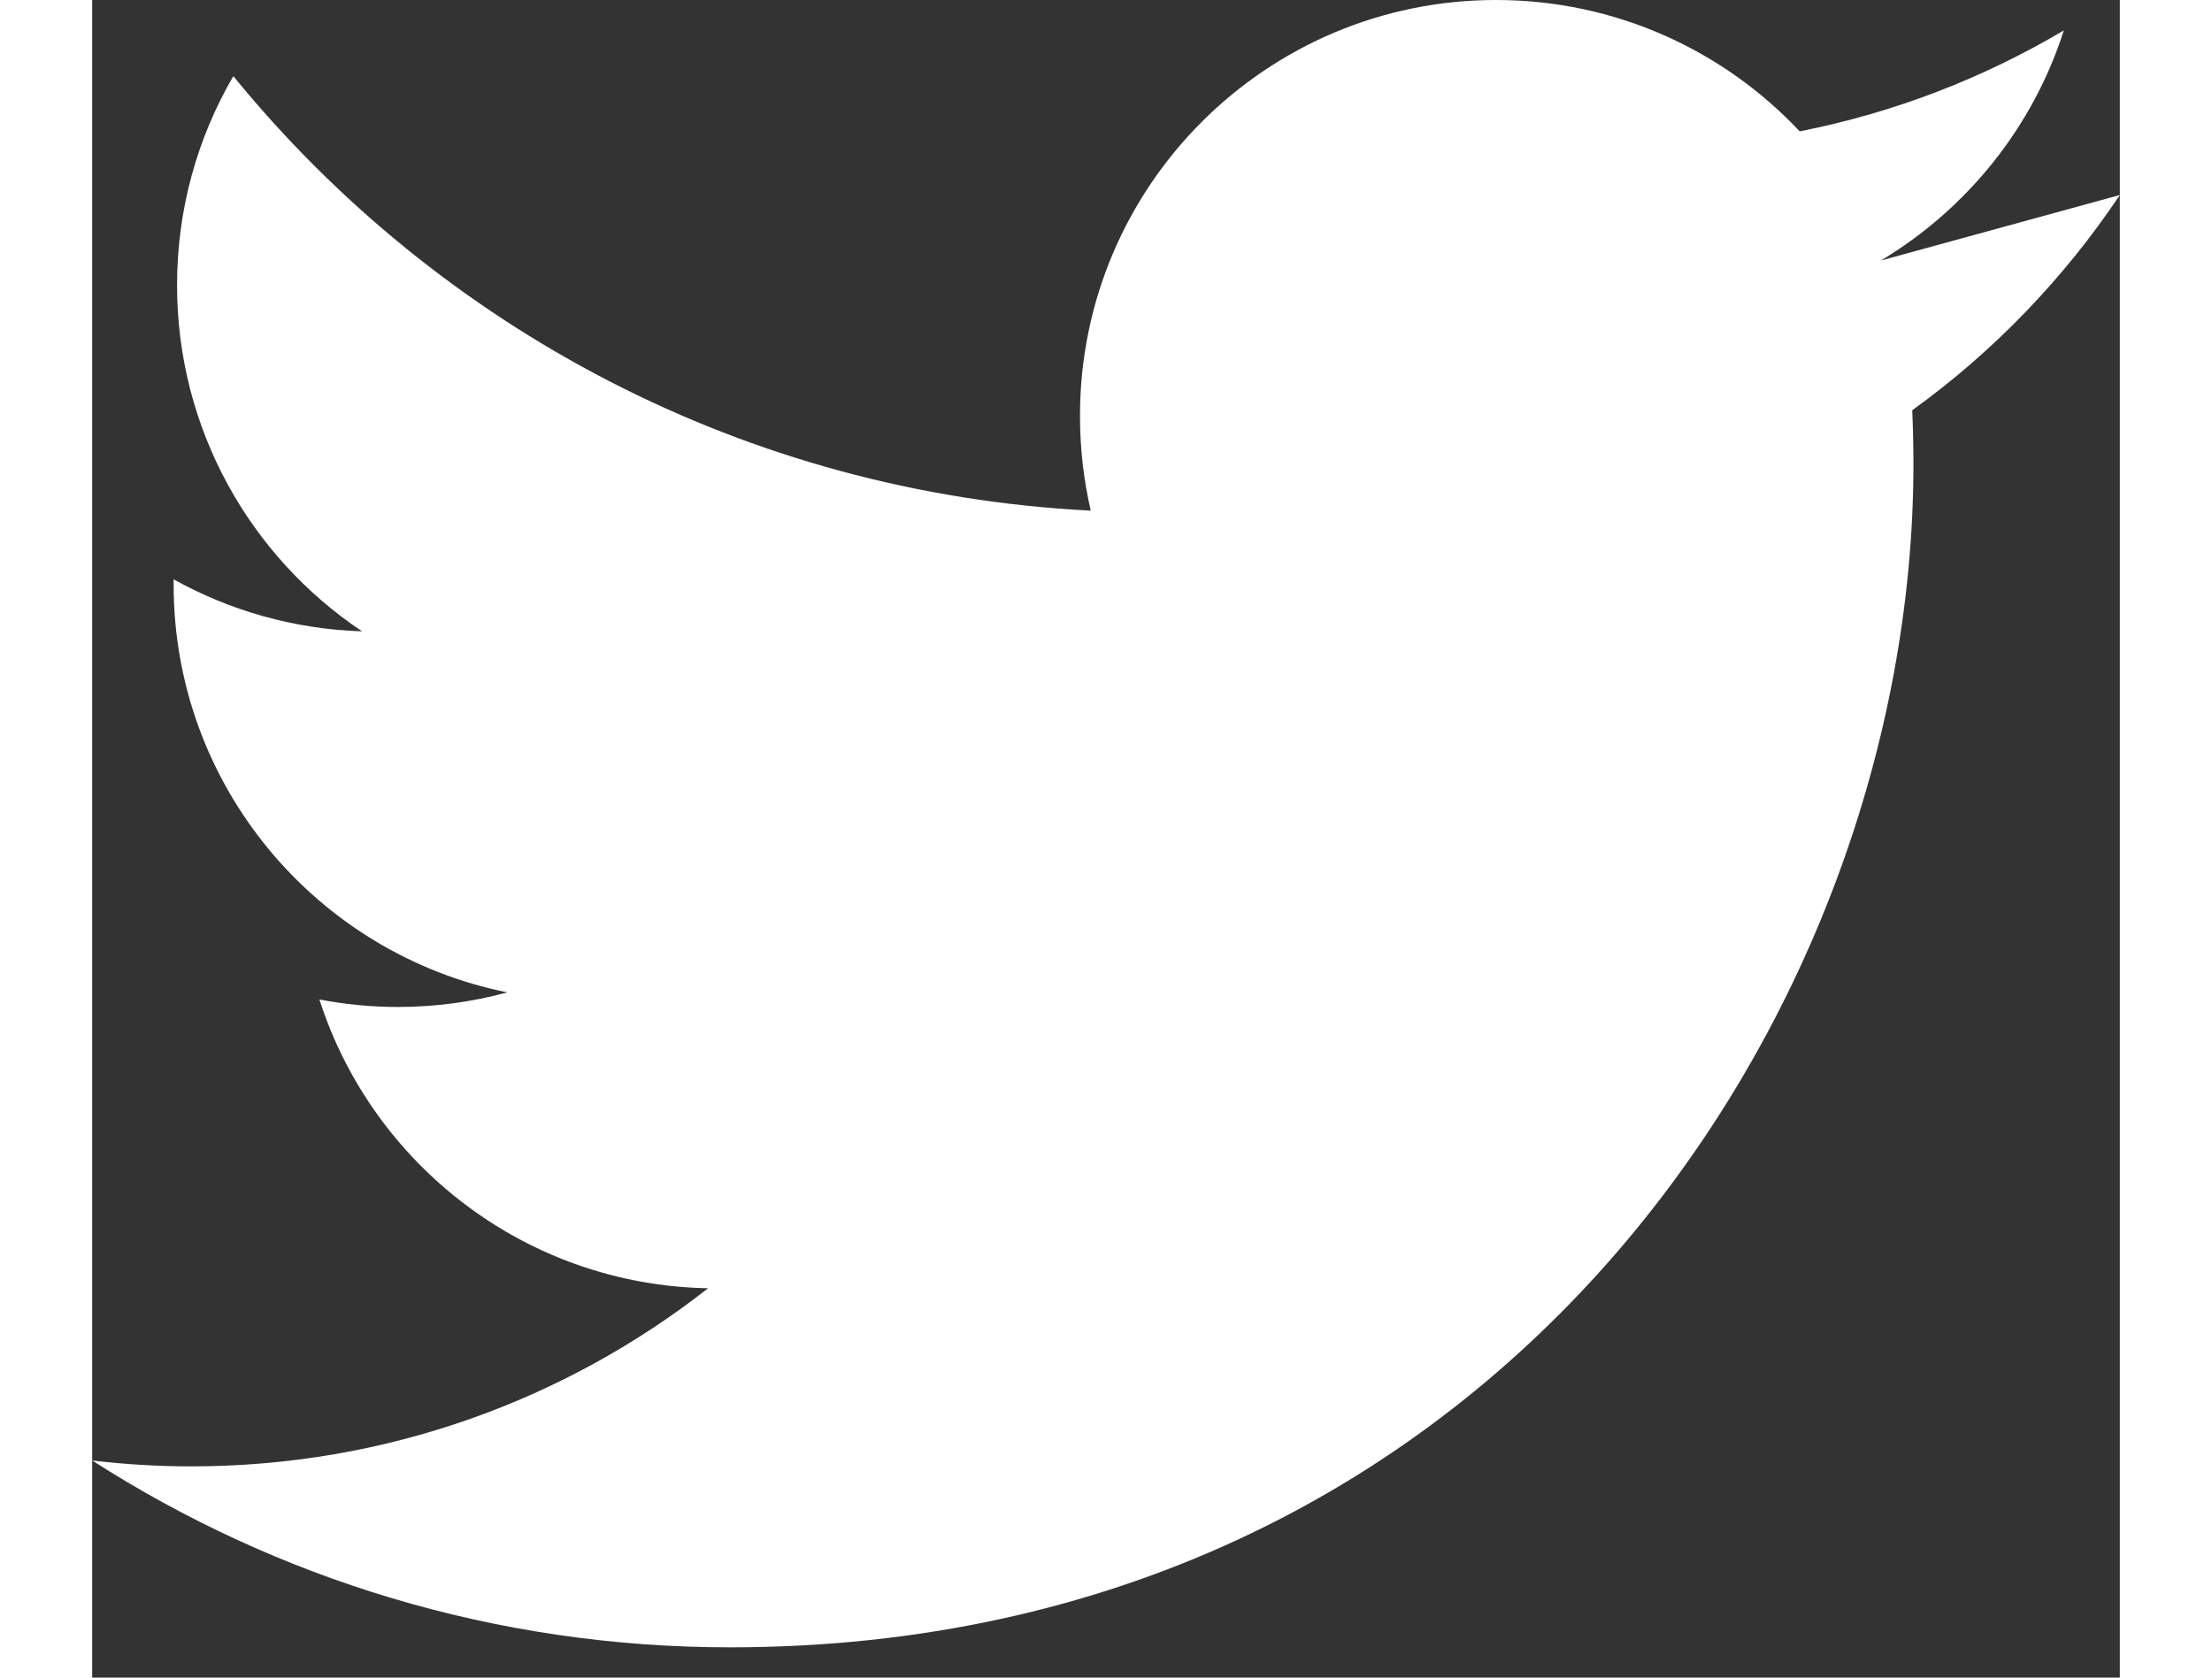 <svg xmlns="http://www.w3.org/2000/svg" xmlns:xlink="http://www.w3.org/1999/xlink" width="29px" height="22px" viewBox="0 0 29 24" version="1.1" class="cq-dd-image replaced-svg">
    <rect x="0" y="0" width="29" height="24" fill="#333333" stroke="none"/>
    <!-- Generator: Sketch 39 (31667) - http://www.bohemiancoding.com/sketch -->
    <desc>Created with Sketch.</desc>
    <defs></defs>
    <path d="M25.583,3.727 C26.811,2.99 27.755,1.825 28.199,0.435 C27.049,1.117 25.776,1.612 24.421,1.879 C23.335,0.722 21.789,0 20.078,0 C16.792,0 14.128,2.664 14.128,5.949 C14.128,6.416 14.181,6.87 14.282,7.305 C9.338,7.057 4.954,4.689 2.019,1.089 C1.507,1.968 1.214,2.99 1.214,4.08 C1.214,6.144 2.264,7.965 3.86,9.032 C2.885,9.001 1.967,8.734 1.165,8.288 C1.165,8.313 1.165,8.338 1.165,8.363 C1.165,11.246 3.216,13.65 5.938,14.197 C5.438,14.333 4.913,14.406 4.37,14.406 C3.987,14.406 3.614,14.368 3.25,14.299 C4.008,16.662 6.205,18.383 8.809,18.43 C6.772,20.027 4.207,20.978 1.419,20.978 C0.939,20.978 0.465,20.949 0,20.894 C2.633,22.583 5.76,23.567 9.12,23.567 C20.064,23.567 26.048,14.502 26.048,6.639 C26.048,6.381 26.042,6.125 26.031,5.869 C27.194,5.031 28.202,3.983 29,2.79" id="Page-1" stroke="none" fill="#FFFFFF" fill-hover="red" fill-rule="evenodd"></path>
</svg>
